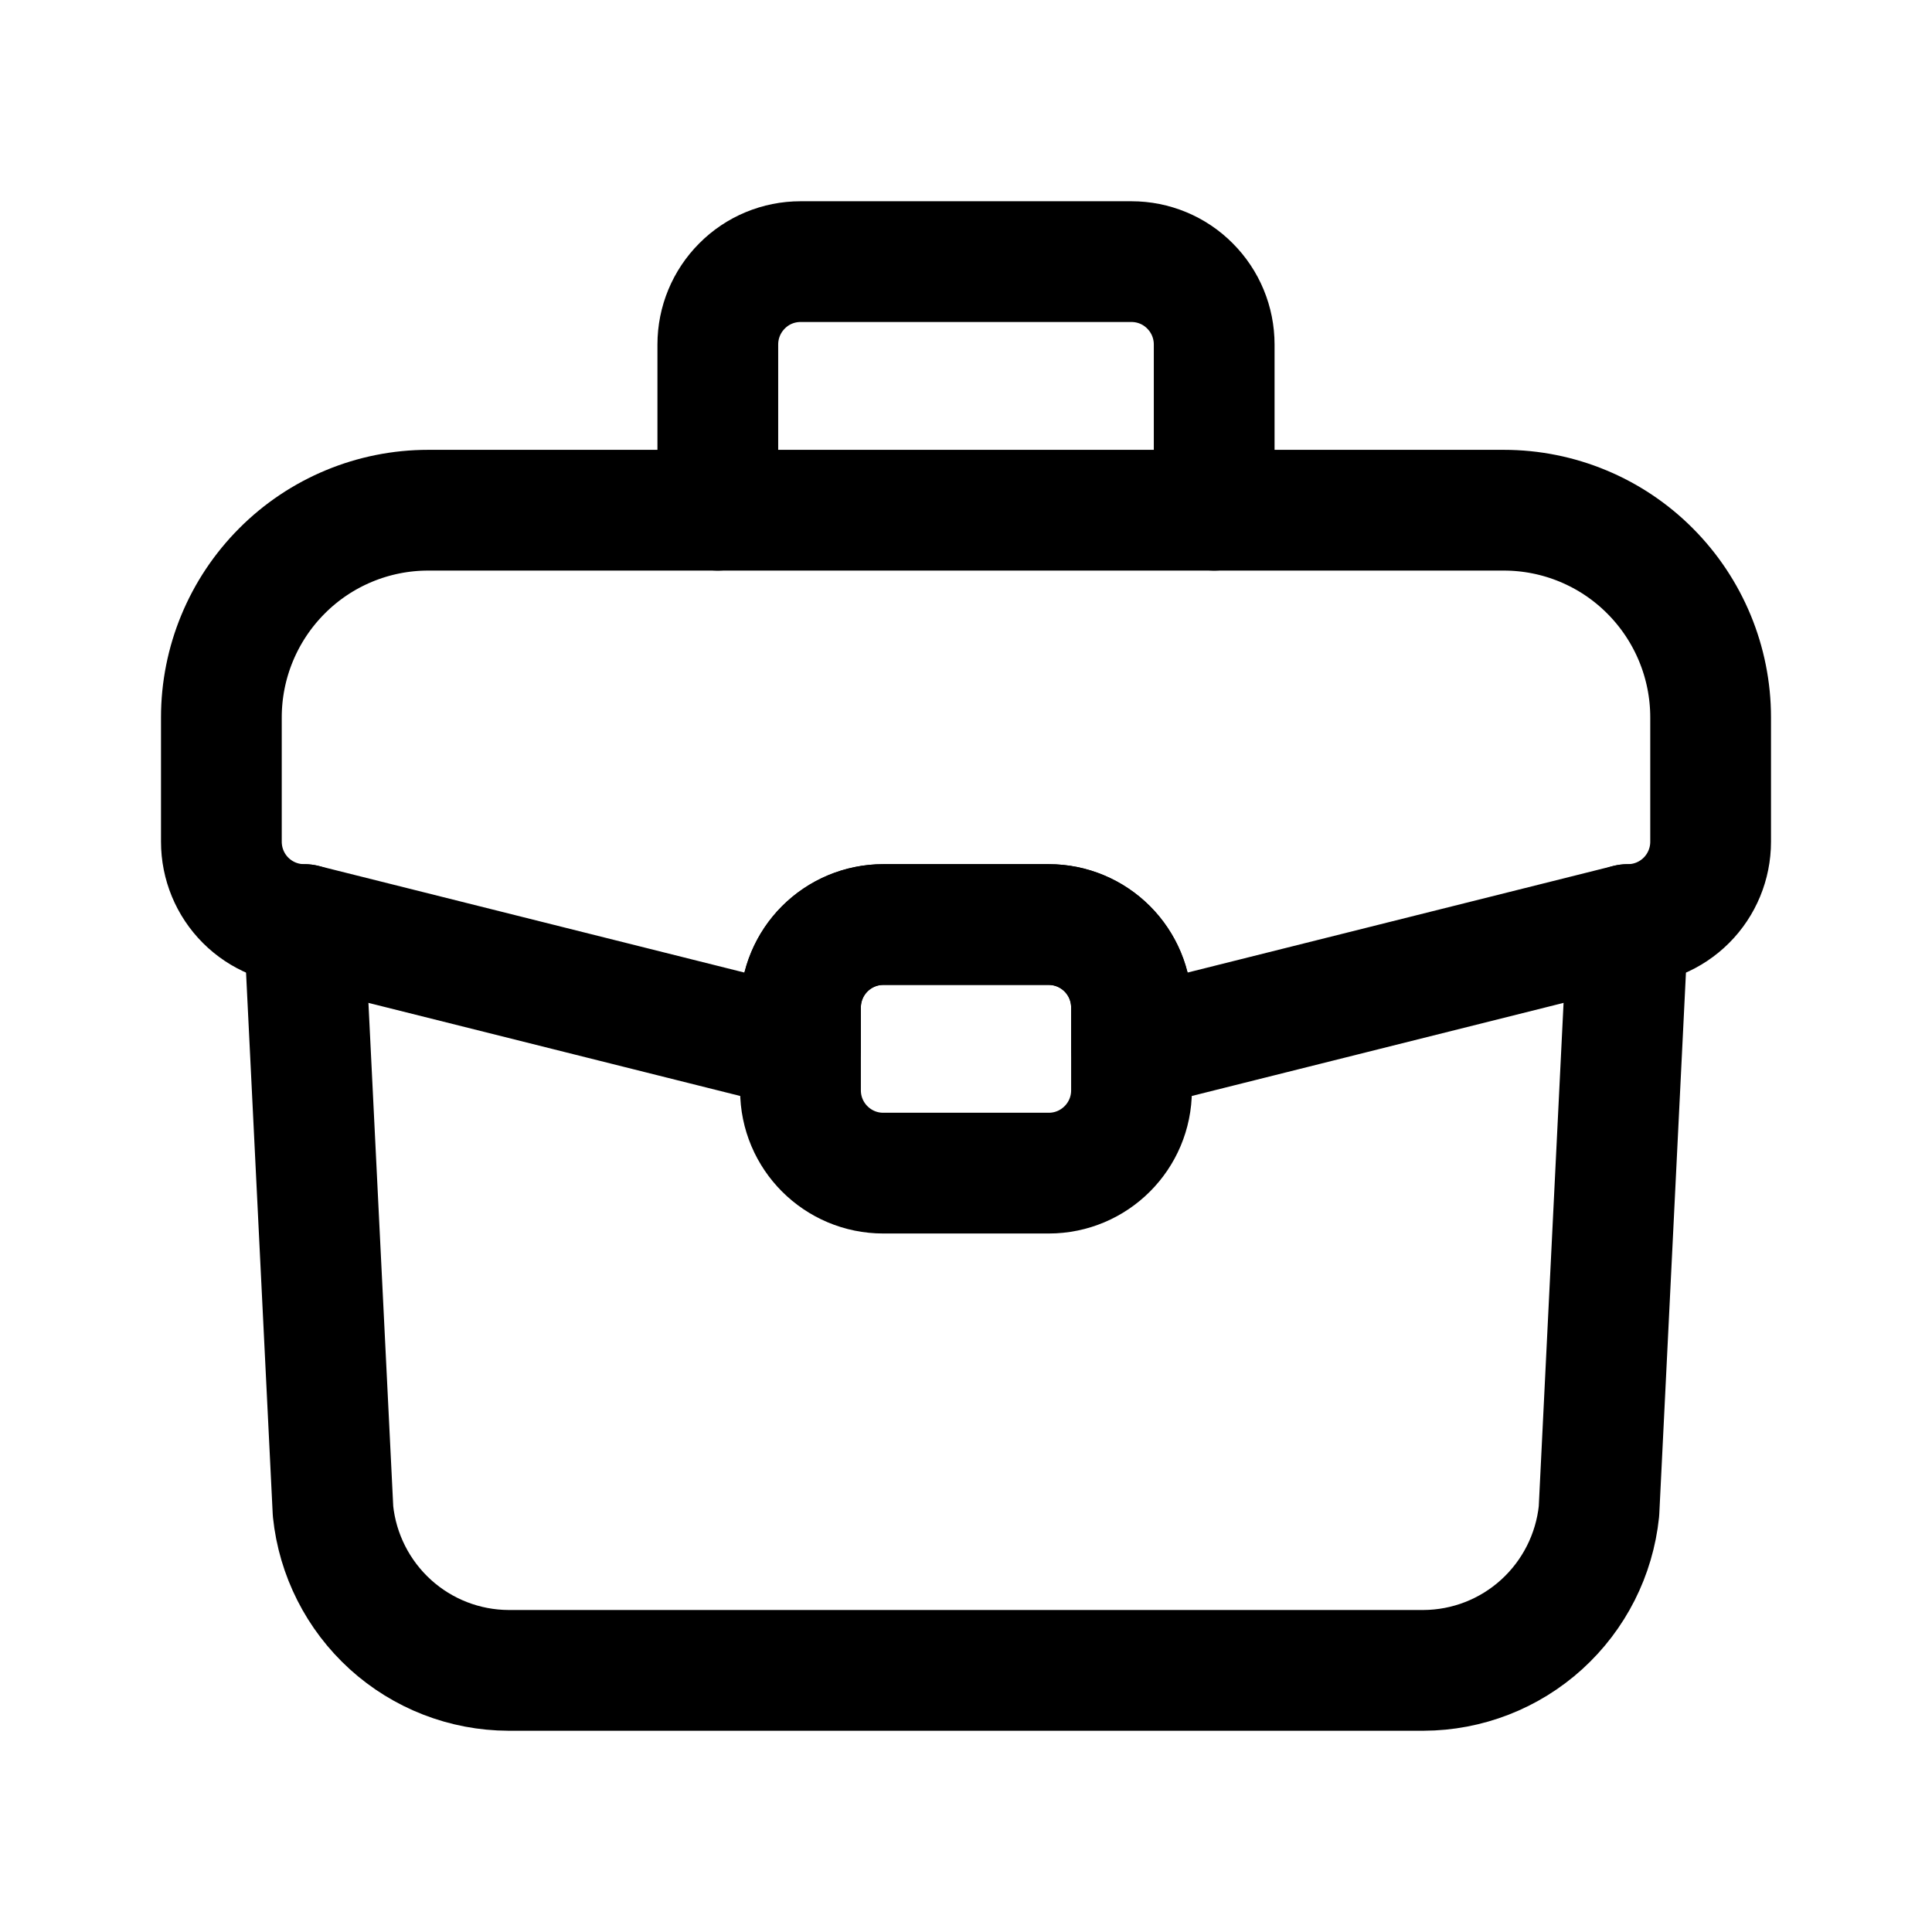 <svg width="24" height="24" viewBox="0 0 24 24" fill="none" xmlns="http://www.w3.org/2000/svg">
<path d="M21.25 8.912V10.456C21.25 10.729 21.142 10.991 20.949 11.184C20.756 11.377 20.495 11.485 20.222 11.485L14.056 13.029V12.515C14.056 12.242 13.947 11.98 13.755 11.787C13.562 11.594 13.3 11.485 13.028 11.485H10.972C10.7 11.485 10.438 11.594 10.245 11.787C10.053 11.98 9.944 12.242 9.944 12.515V13.029L3.778 11.485C3.505 11.485 3.244 11.377 3.051 11.184C2.858 10.991 2.75 10.729 2.75 10.456V8.912C2.75 8.229 3.021 7.575 3.503 7.092C3.984 6.609 4.638 6.338 5.319 6.338H18.681C19.362 6.338 20.016 6.609 20.497 7.092C20.979 7.575 21.25 8.229 21.25 8.912Z" stroke="black" stroke-width="1.5" stroke-linecap="round" stroke-linejoin="round"/>
<path d="M3.778 11.485L4.137 18.773C4.193 19.314 4.447 19.815 4.849 20.18C5.251 20.545 5.774 20.748 6.316 20.75H17.684C18.226 20.748 18.749 20.545 19.151 20.18C19.553 19.815 19.807 19.314 19.863 18.773L20.222 11.485" stroke="black" stroke-width="1.5" stroke-linecap="round" stroke-linejoin="round"/>
<path d="M13.028 11.485H10.972C10.405 11.485 9.944 11.946 9.944 12.515V13.544C9.944 14.113 10.405 14.573 10.972 14.573H13.028C13.595 14.573 14.056 14.113 14.056 13.544V12.515C14.056 11.946 13.595 11.485 13.028 11.485Z" stroke="black" stroke-width="1.5" stroke-linecap="round" stroke-linejoin="round"/>
<path d="M15.083 6.338V4.279C15.083 4.006 14.975 3.745 14.782 3.552C14.59 3.358 14.328 3.25 14.056 3.25H9.944C9.672 3.25 9.41 3.358 9.218 3.552C9.025 3.745 8.917 4.006 8.917 4.279V6.338" stroke="black" stroke-width="1.5" stroke-linecap="round" stroke-linejoin="round"/>
</svg>
